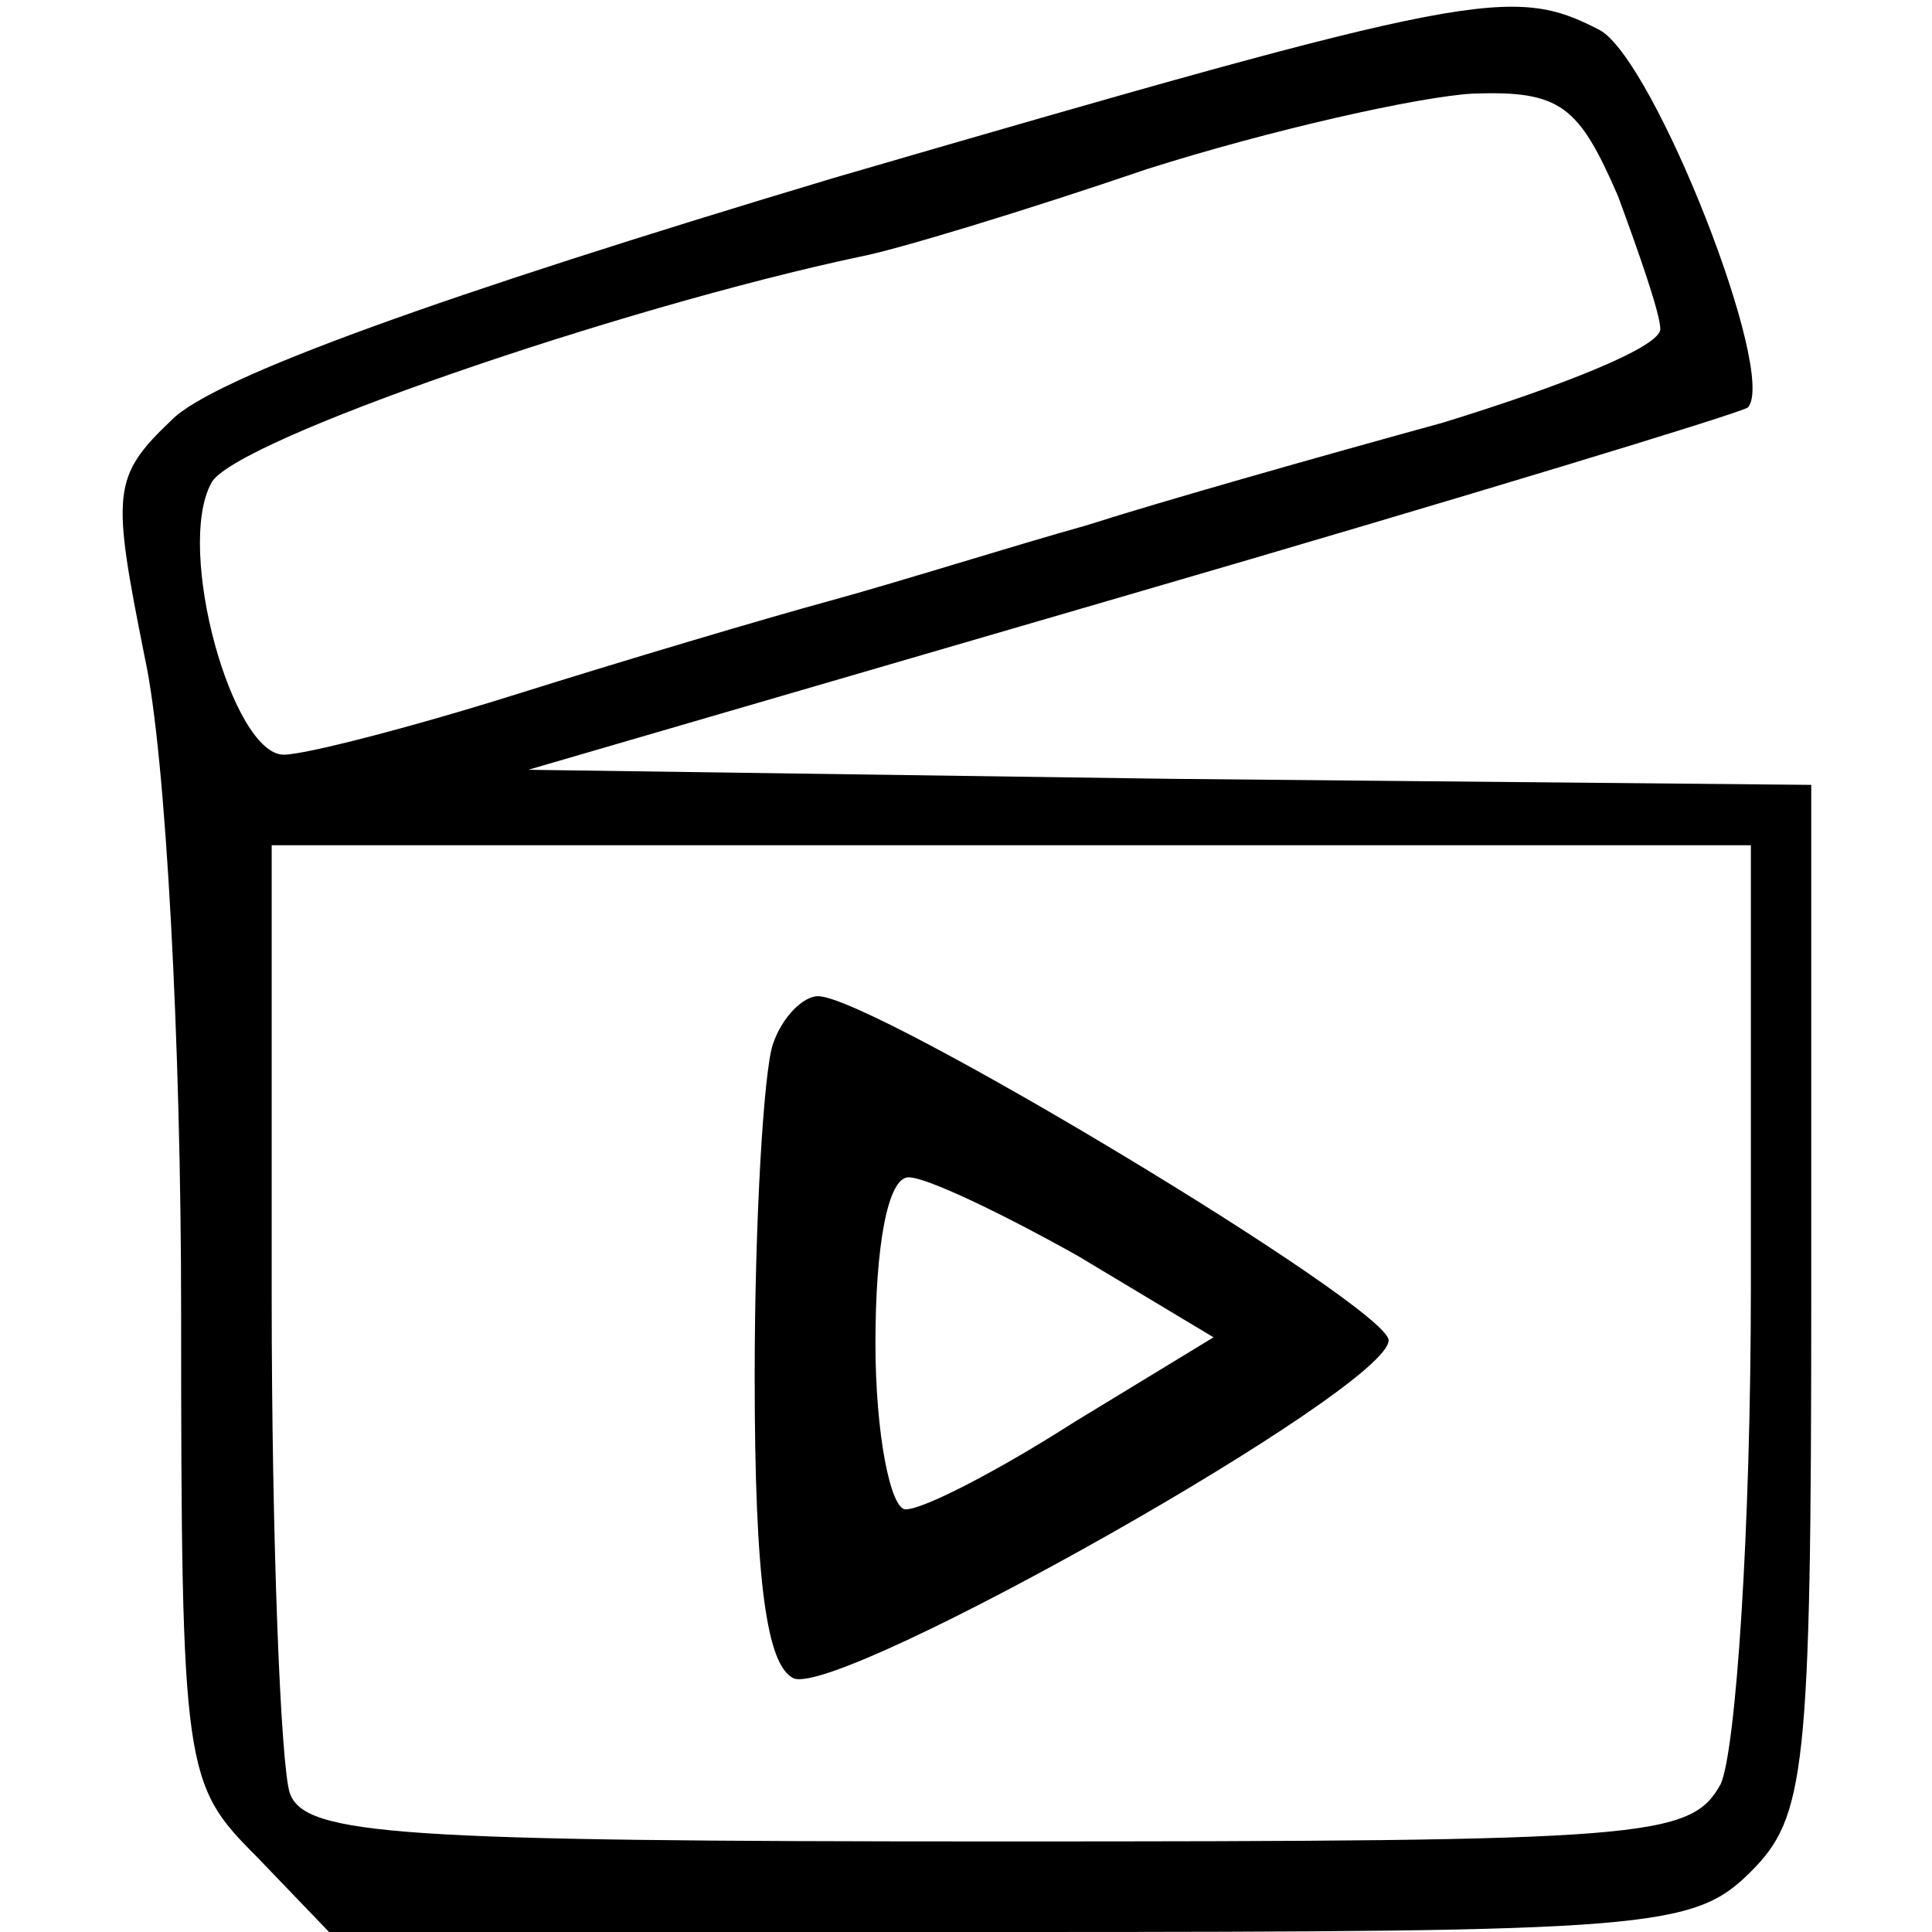 <svg version="1.0" xmlns="http://www.w3.org/2000/svg" viewBox="0 0 64 64"><path d="M27.6 5.9c-13 3.9-20.5 6.6-21.9 8-2 1.9-2 2.4-.9 7.9C5.5 25 6 34.7 6 43.4c0 15.3.1 15.7 2.5 18.1l2.4 2.5h22.6c21.2 0 22.6-.1 24.5-2 1.8-1.8 2-3.3 2-19V26l-21.2-.2-21.3-.3 19.9-5.8c11-3.2 20.2-6 20.5-6.2C58.9 12.4 54.8 2 53 1 50.1-.5 48.9-.3 27.6 5.9zm26 .6c.7 1.9 1.4 3.9 1.4 4.4 0 .6-3.3 1.9-7.2 3.1-4 1.1-9.3 2.6-11.8 3.4-2.5.7-6.3 1.9-8.5 2.5-2.2.6-6.9 2-10.4 3.1s-7 2-7.7 2c-1.7 0-3.6-6.8-2.4-9 .7-1.4 13.5-5.8 21.5-7.5 1.1-.2 5.4-1.5 9.5-2.9 4.1-1.3 9-2.4 10.8-2.5 2.9-.1 3.5.4 4.8 3.4zM58 42.6c0 8.1-.5 15.4-1 16.5-1 1.8-2.4 1.9-23.9 1.9-19.9 0-23-.2-23.5-1.6-.3-.9-.6-8.3-.6-16.5V28h49v14.6z"/><path d="M25.6 34.6c-.3.9-.6 5.8-.6 11 0 6.8.4 9.6 1.3 10C27.9 56.2 46 46 46 44.4 46 43.3 28.9 33 27.1 33c-.5 0-1.2.7-1.5 1.6zm10.1 7 4.5 2.7-4.6 2.8c-2.5 1.6-5 2.9-5.6 2.9-.5 0-1-2.5-1-5.5 0-3.2.4-5.5 1.1-5.5.6 0 3.1 1.2 5.6 2.6z"/></svg>